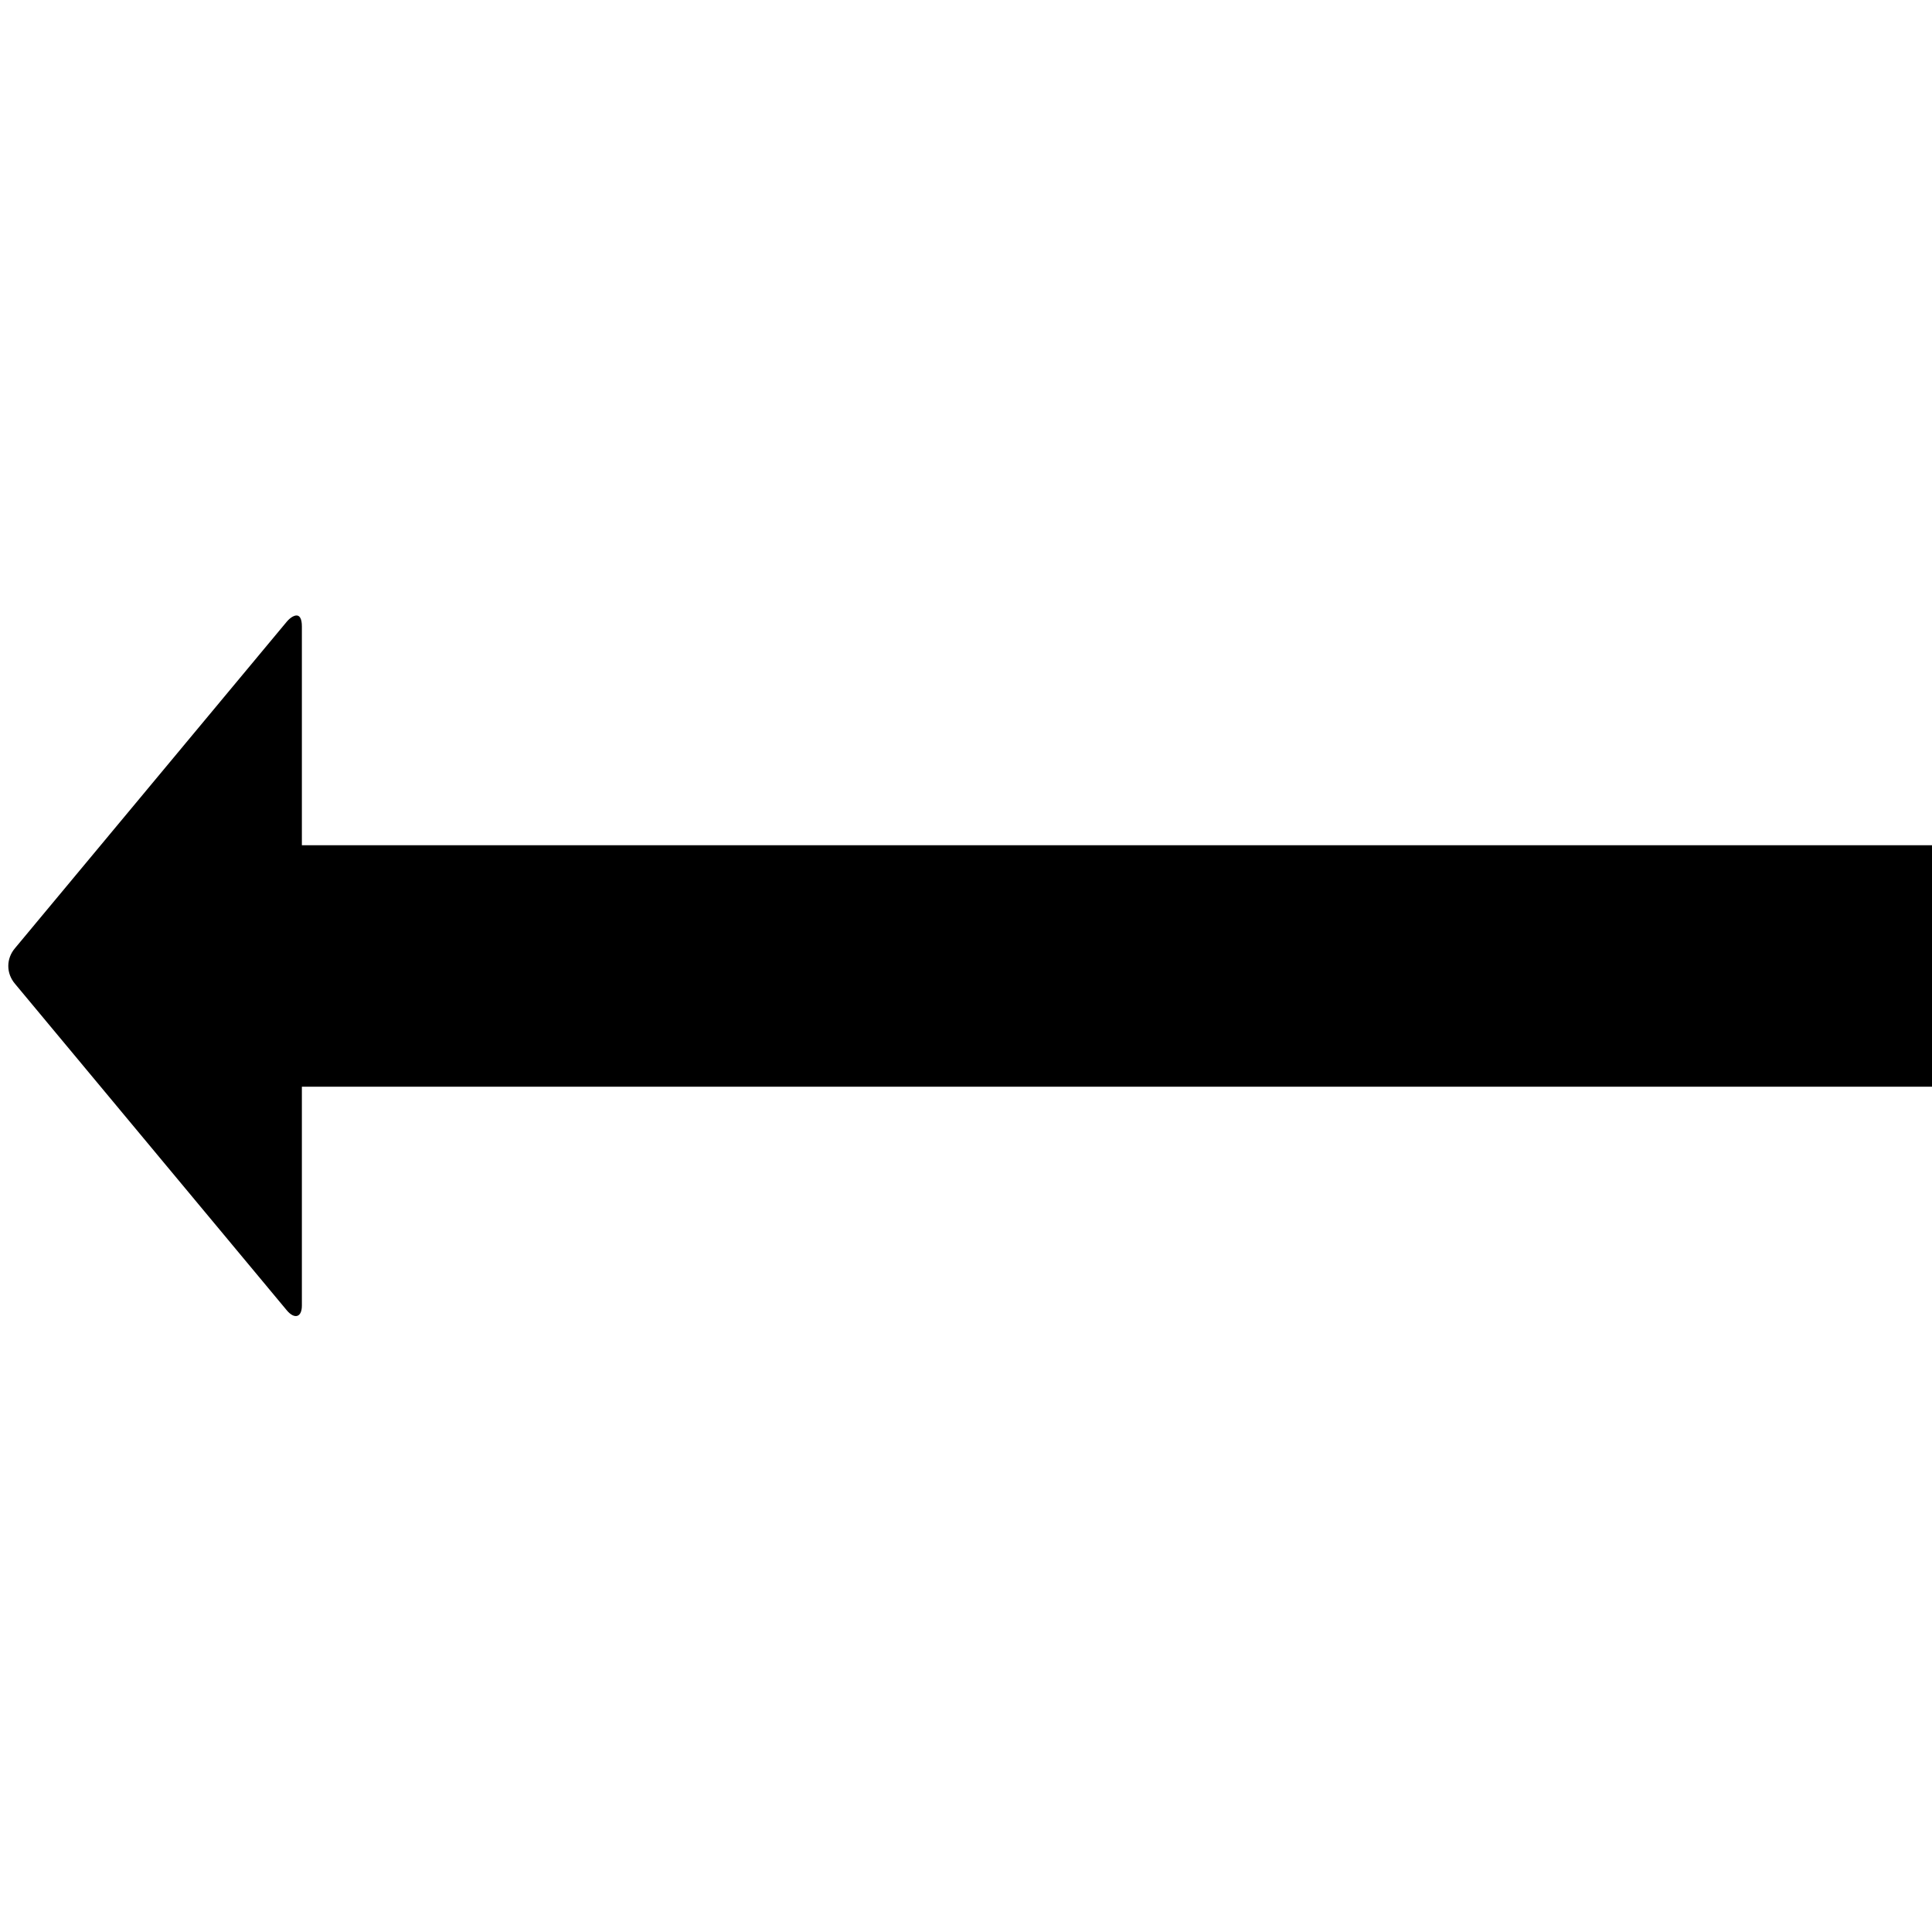 <svg data-icon="arrow-thick" data-containerTransform="translate(0 40)" data-width="null" data-height="null" xmlns="http://www.w3.org/2000/svg" version="1.1" width="128" height="128" viewBox="0 0 128 128">
  <path d="M19.594.781c-.158.025-.369.144-.594.406l-18 21.625c-.6.7-.6 1.675 0 2.375l18 21.625c.5.6 1 .487 1-.313v-14.5h108v-16h-108v-14.5c0-.5-.143-.761-.406-.719z" transform="translate(0 40)" />
</svg>